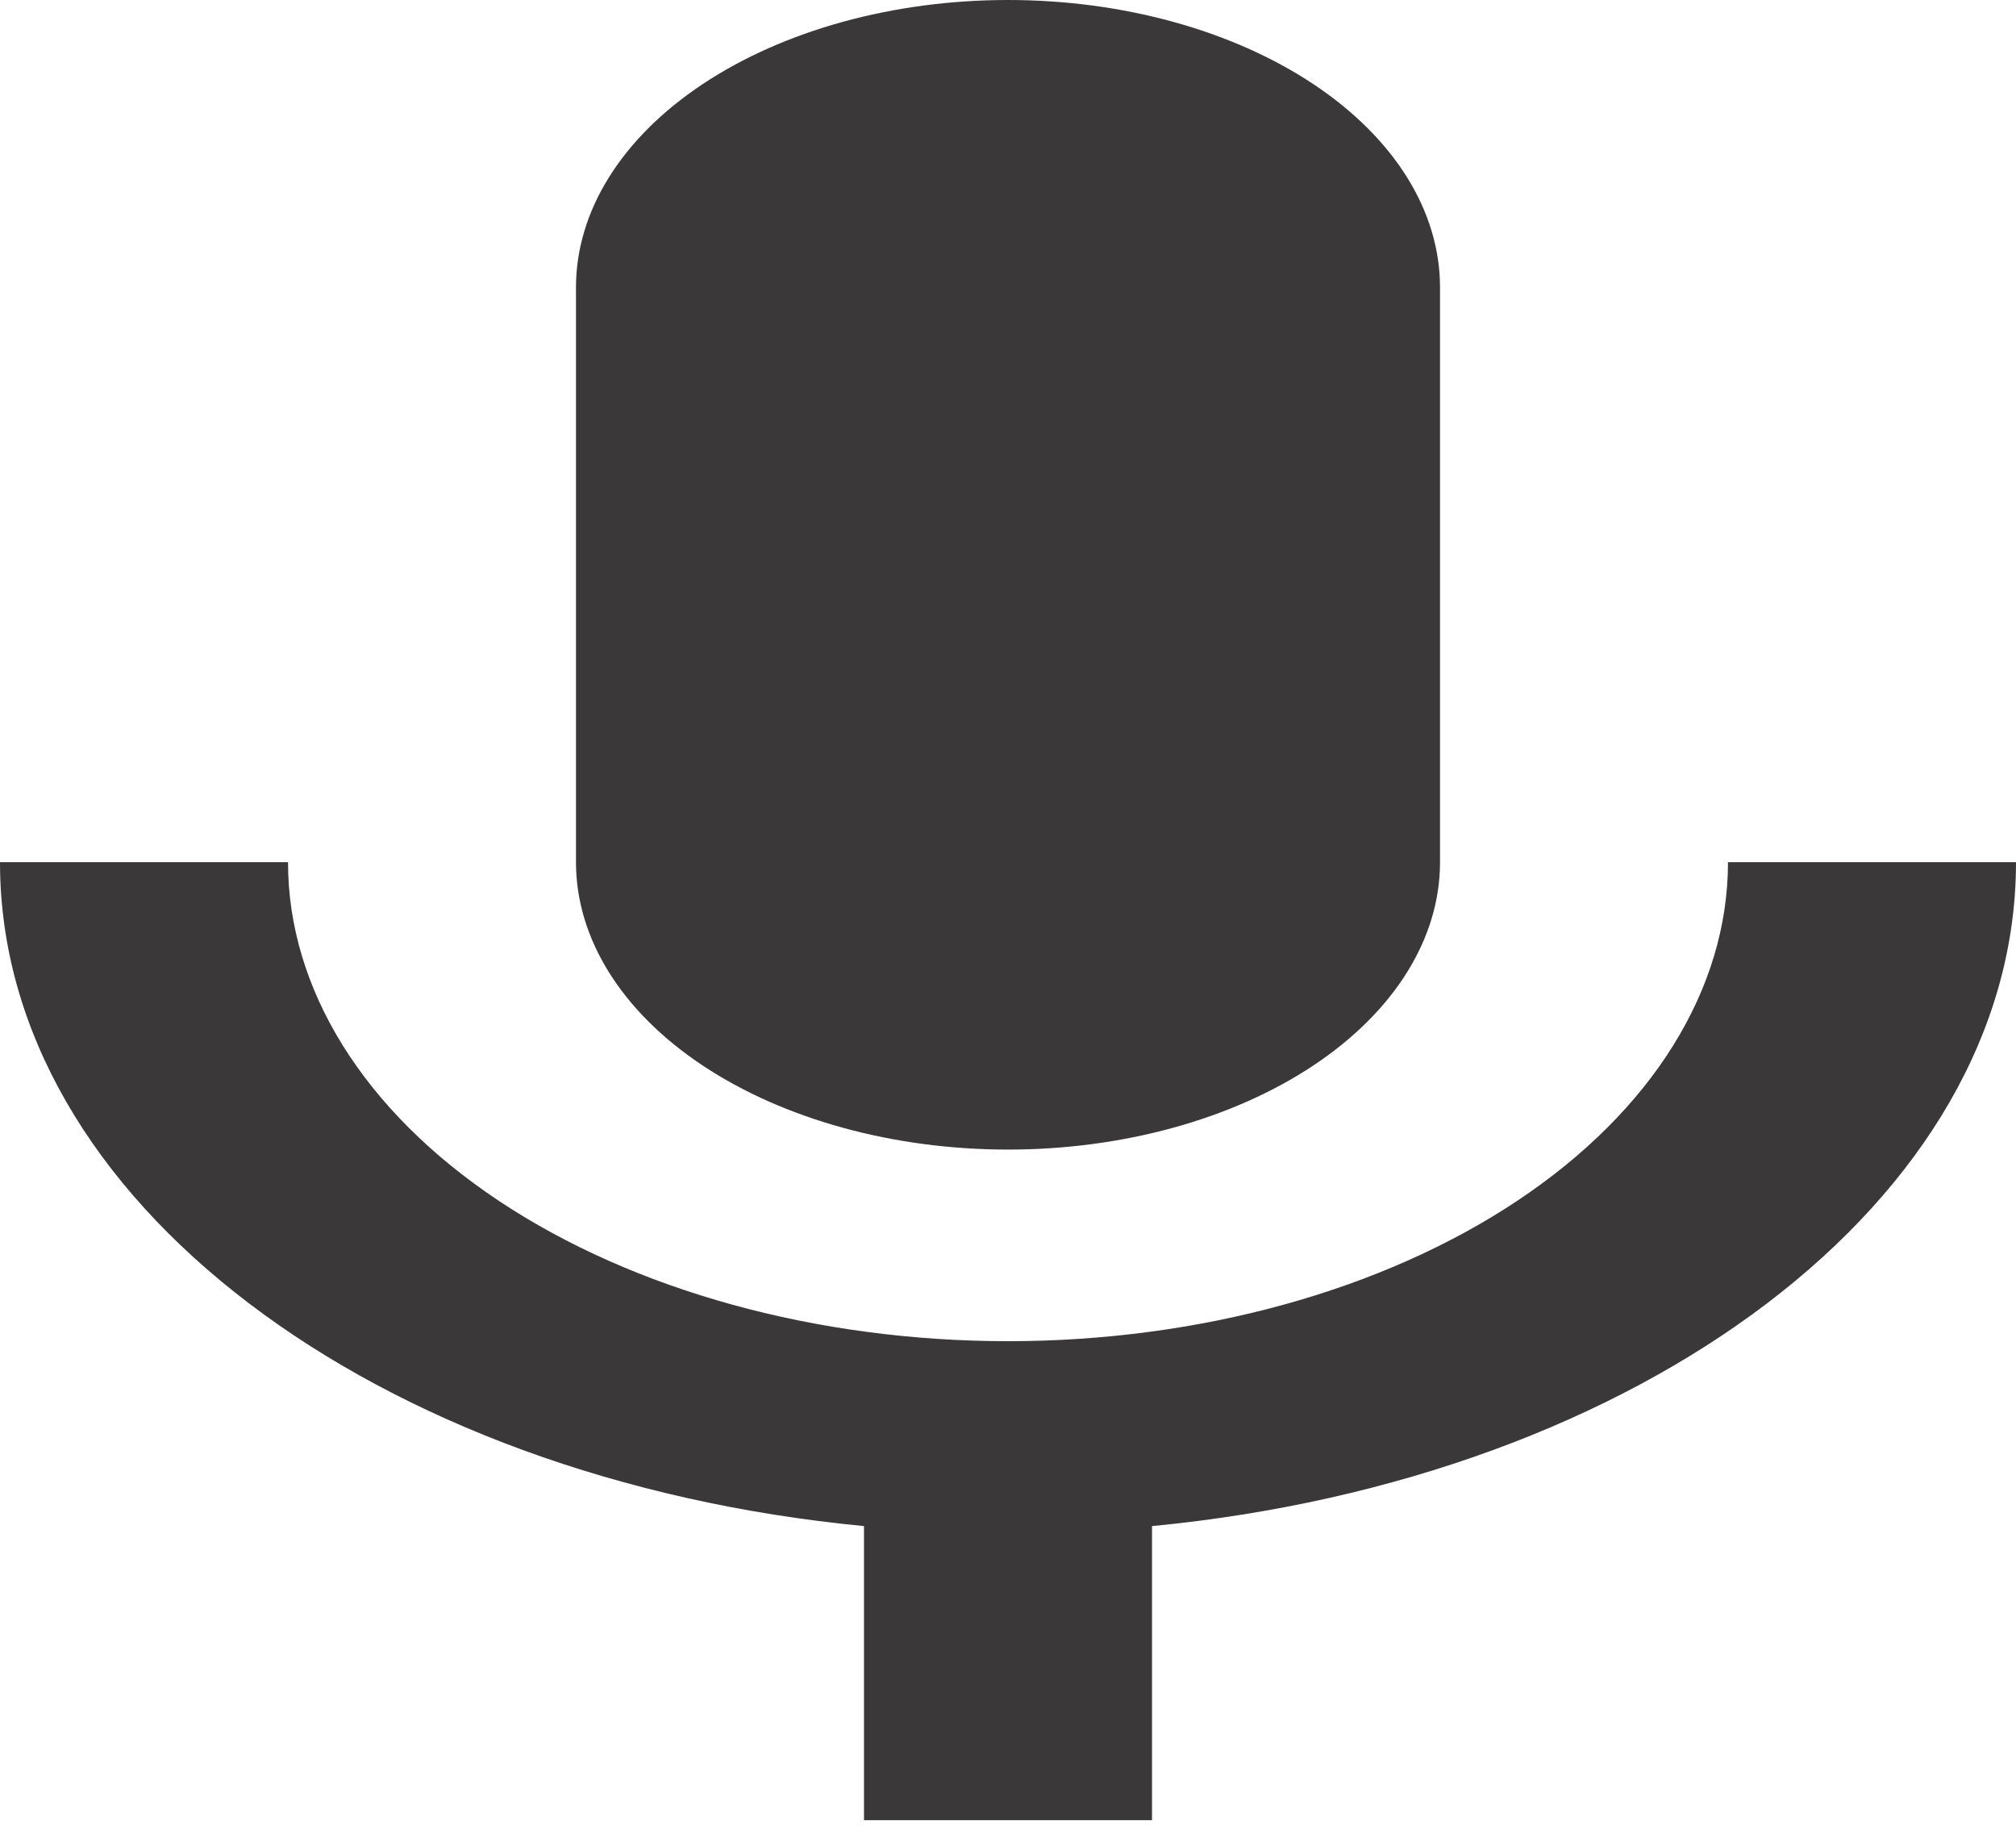 <svg width="58" height="53" viewBox="0 0 58 53" fill="none" xmlns="http://www.w3.org/2000/svg">
<path d="M29 0C32.296 0 35.458 0.871 37.788 2.422C40.119 3.972 41.429 6.075 41.429 8.268V24.803C41.429 26.995 40.119 29.098 37.788 30.649C35.458 32.199 32.296 33.07 29 33.07C25.704 33.07 22.543 32.199 20.212 30.649C17.881 29.098 16.571 26.995 16.571 24.803V8.268C16.571 6.075 17.881 3.972 20.212 2.422C22.543 0.871 25.704 0 29 0ZM58 24.803C58 34.531 47.187 42.55 33.143 43.901V52.361H24.857V43.901C10.813 42.55 0 34.531 0 24.803H8.286C8.286 28.457 10.468 31.962 14.353 34.546C18.238 37.13 23.506 38.582 29 38.582C34.494 38.582 39.763 37.13 43.647 34.546C47.532 31.962 49.714 28.457 49.714 24.803H58Z" fill="#3A3838"/>
</svg>
